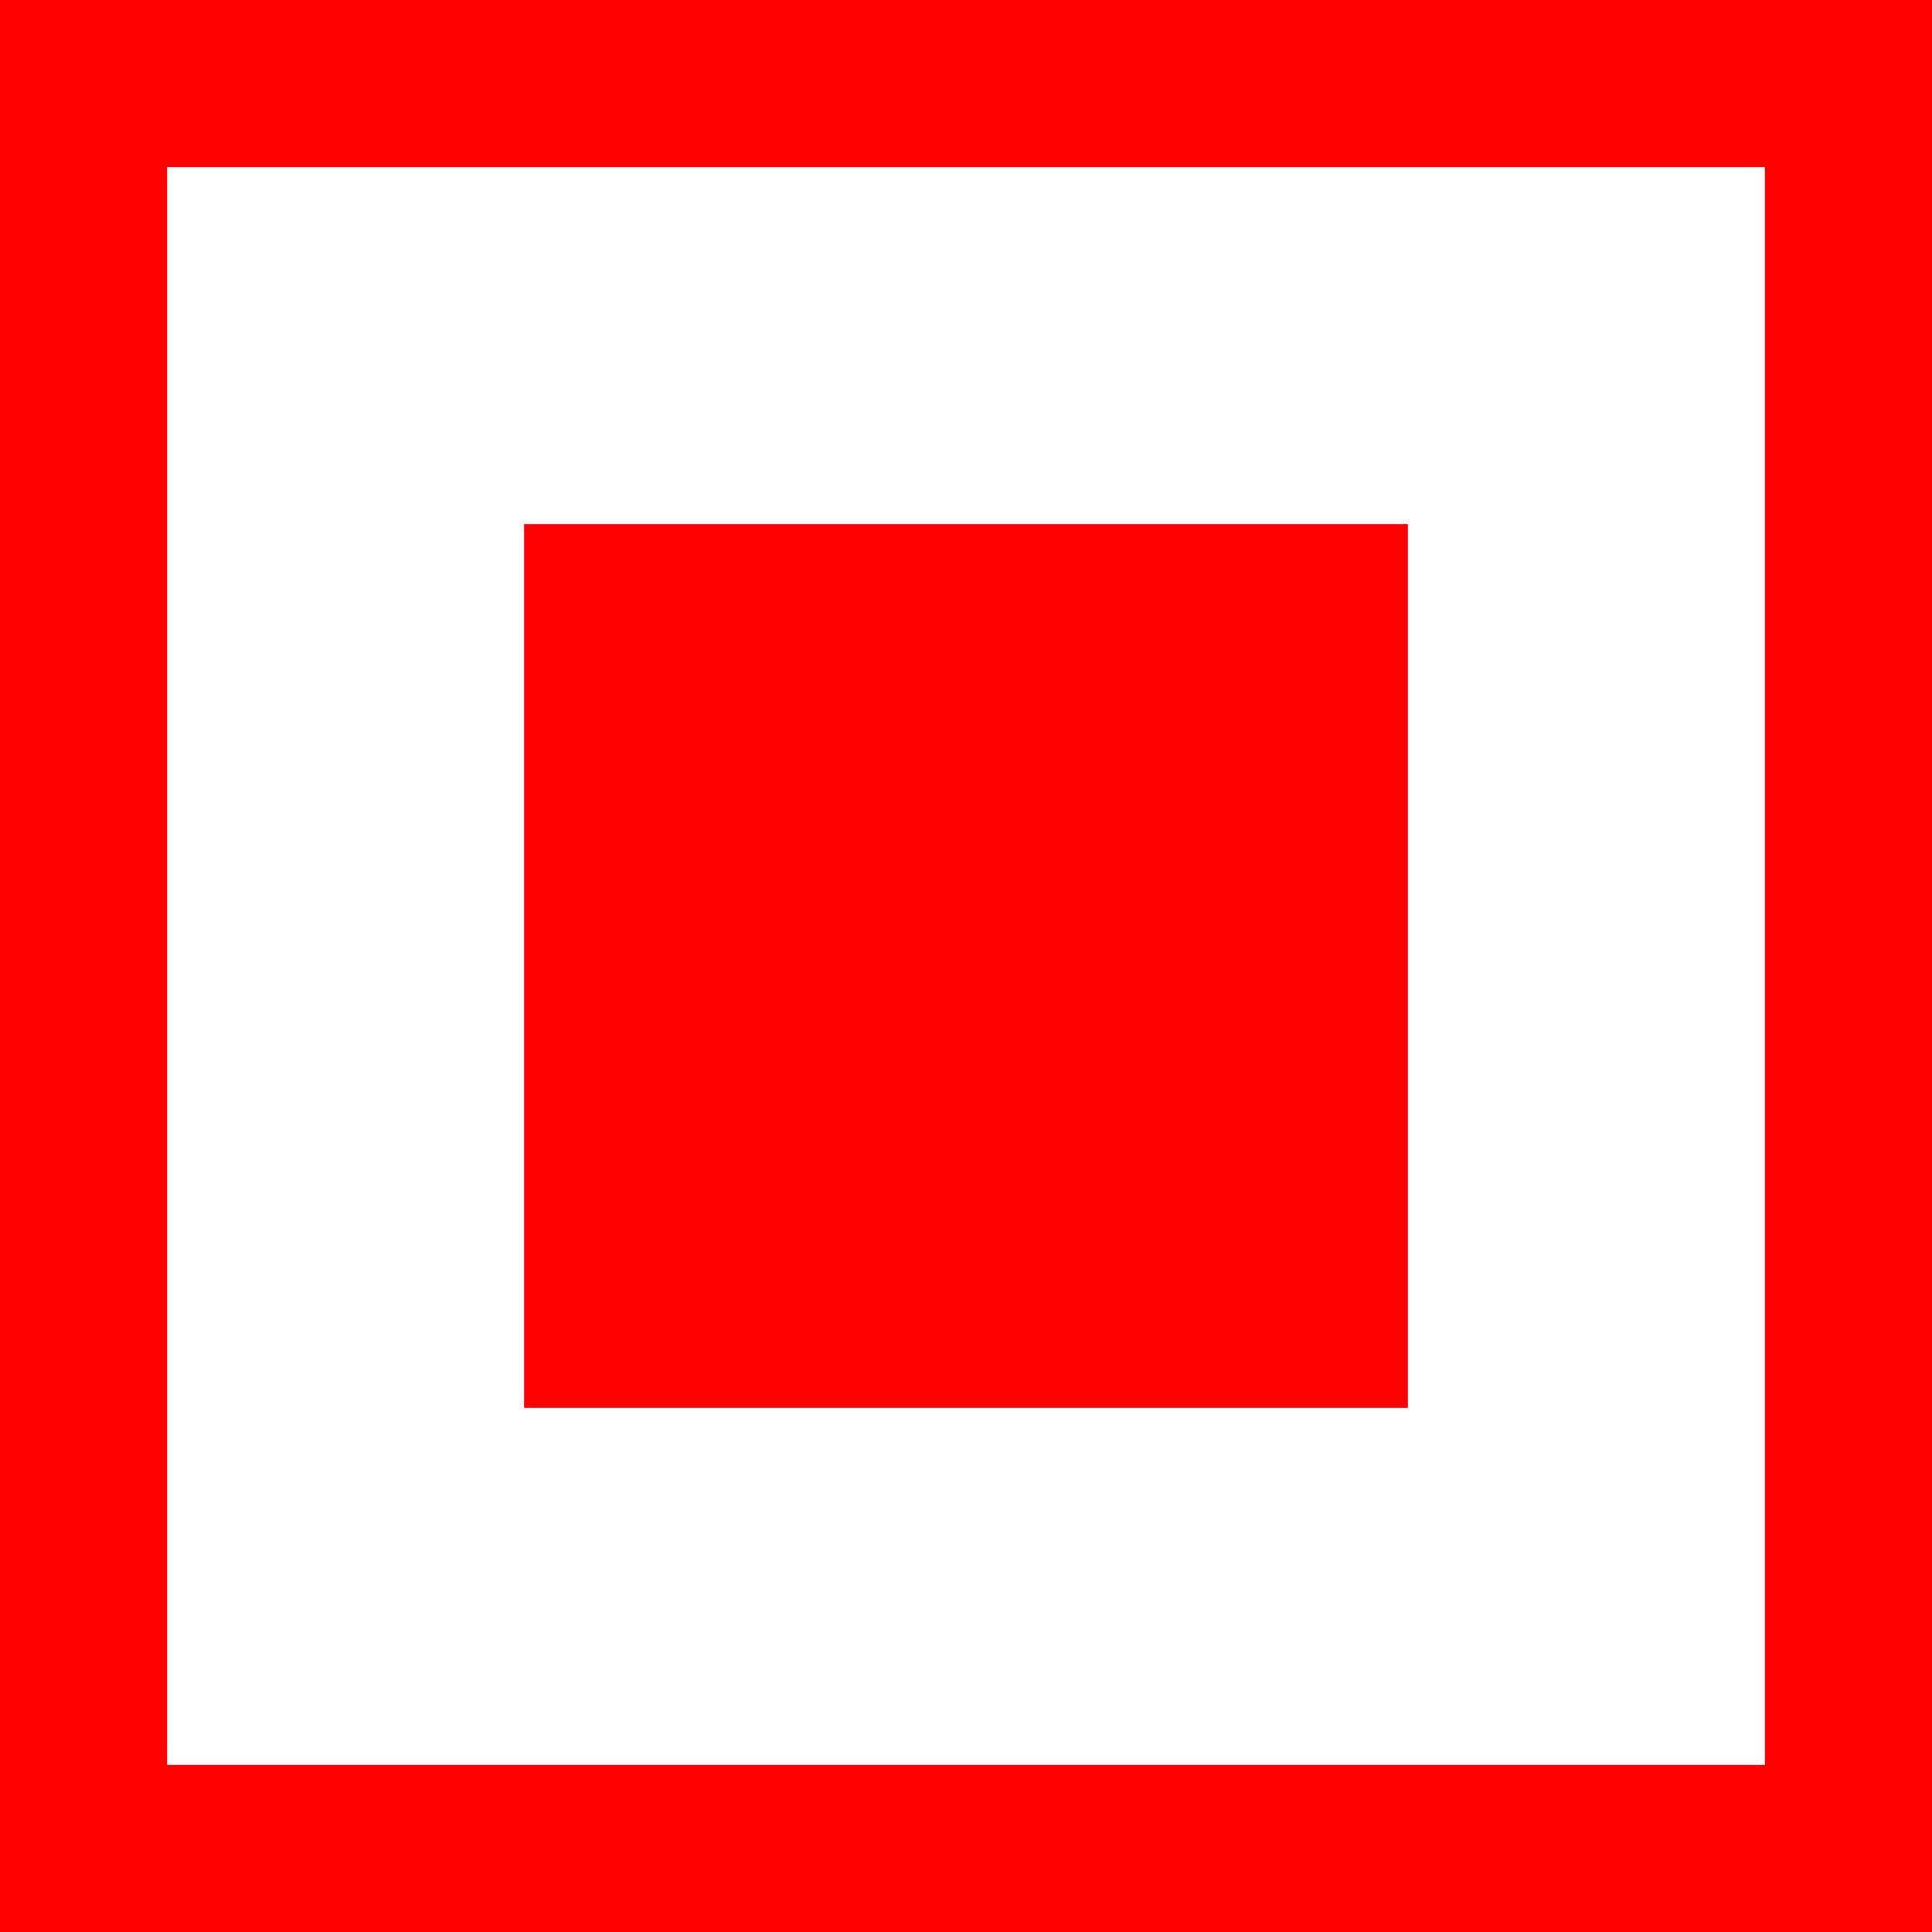 <?xml version="1.0" encoding="utf-8"?>
<!DOCTYPE svg PUBLIC "-//W3C//DTD SVG 1.1//EN" "http://www.w3.org/Graphics/SVG/1.1/DTD/svg11.dtd">
<svg width="42.012" height="42.012" xmlns="http://www.w3.org/2000/svg" xmlns:xlink="http://www.w3.org/1999/xlink" xmlns:xml="http://www.w3.org/XML/1998/namespace" version="1.1">
  <g>
    <g>
      <path style="fill:#FF0000;fill-opacity:1" d="M11.396,11.396L30.615,11.396 30.615,30.615 11.396,30.615 11.396,11.396z M3.633,3.633L3.633,38.379 38.379,38.379 38.379,3.633 3.633,3.633z M0,0L42.012,0 42.012,42.012 0,42.012 0,0z" />
    </g>
  </g>
</svg>